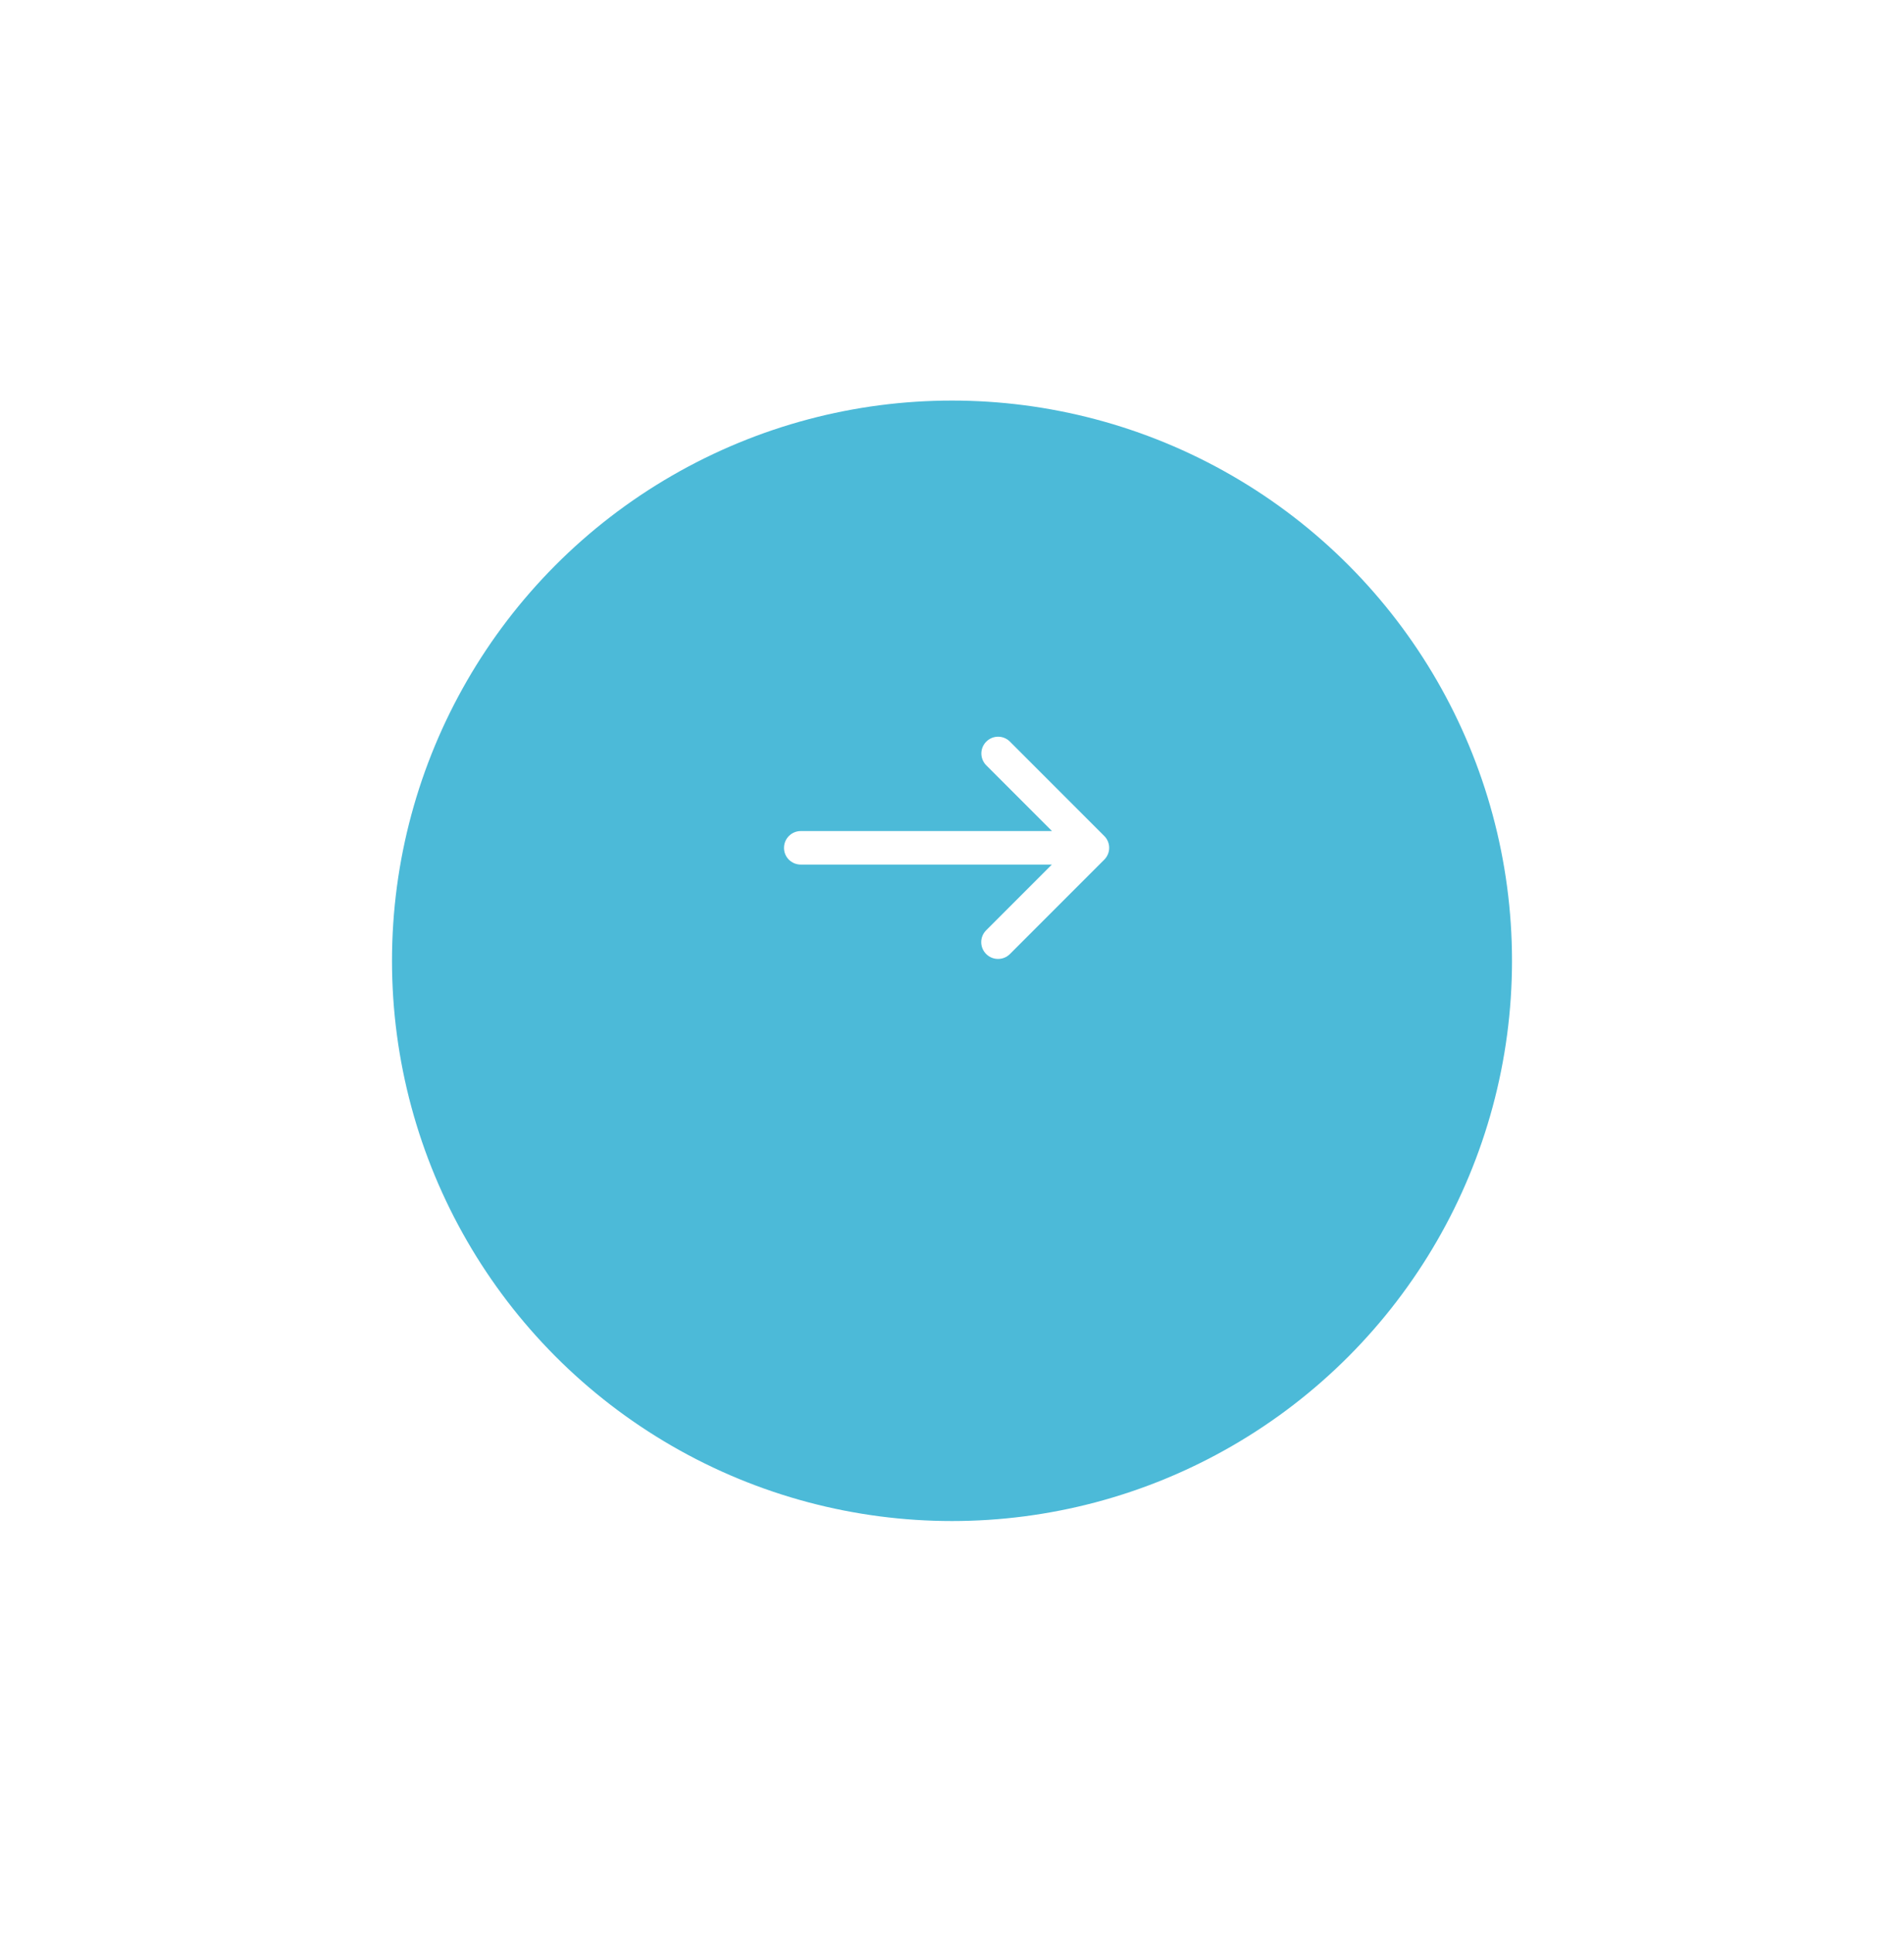 <svg width="68" height="69" viewBox="0 0 68 69" fill="none" xmlns="http://www.w3.org/2000/svg">
<g filter="url(#filter0_d_0_250)">
<circle cx="34" cy="30.3" r="20" fill="#4CBAD8"/>
</g>
<path d="M28.601 30.865H37.566L35.22 33.211C34.985 33.446 34.985 33.822 35.22 34.057C35.337 34.174 35.488 34.233 35.645 34.233C35.801 34.233 35.953 34.174 36.07 34.057L39.438 30.689C39.672 30.455 39.672 30.078 39.438 29.844L36.07 26.476C35.835 26.241 35.459 26.241 35.224 26.476C34.99 26.71 34.99 27.087 35.224 27.321L37.571 29.668H28.601C28.269 29.668 28 29.936 28 30.269C28 30.601 28.269 30.865 28.601 30.865Z" fill="white"/>
<defs>
<filter id="filter0_d_0_250" x="0" y="0.3" width="68" height="68" filterUnits="userSpaceOnUse" color-interpolation-filters="sRGB">
<feFlood flood-opacity="0" result="BackgroundImageFix"/>
<feColorMatrix in="SourceAlpha" type="matrix" values="0 0 0 0 0 0 0 0 0 0 0 0 0 0 0 0 0 0 127 0" result="hardAlpha"/>
<feOffset dy="4"/>
<feGaussianBlur stdDeviation="7"/>
<feColorMatrix type="matrix" values="0 0 0 0 0.298 0 0 0 0 0.729 0 0 0 0 0.847 0 0 0 0.5 0"/>
<feBlend mode="normal" in2="BackgroundImageFix" result="effect1_dropShadow_0_250"/>
<feBlend mode="normal" in="SourceGraphic" in2="effect1_dropShadow_0_250" result="shape"/>
</filter>
</defs>
</svg>
